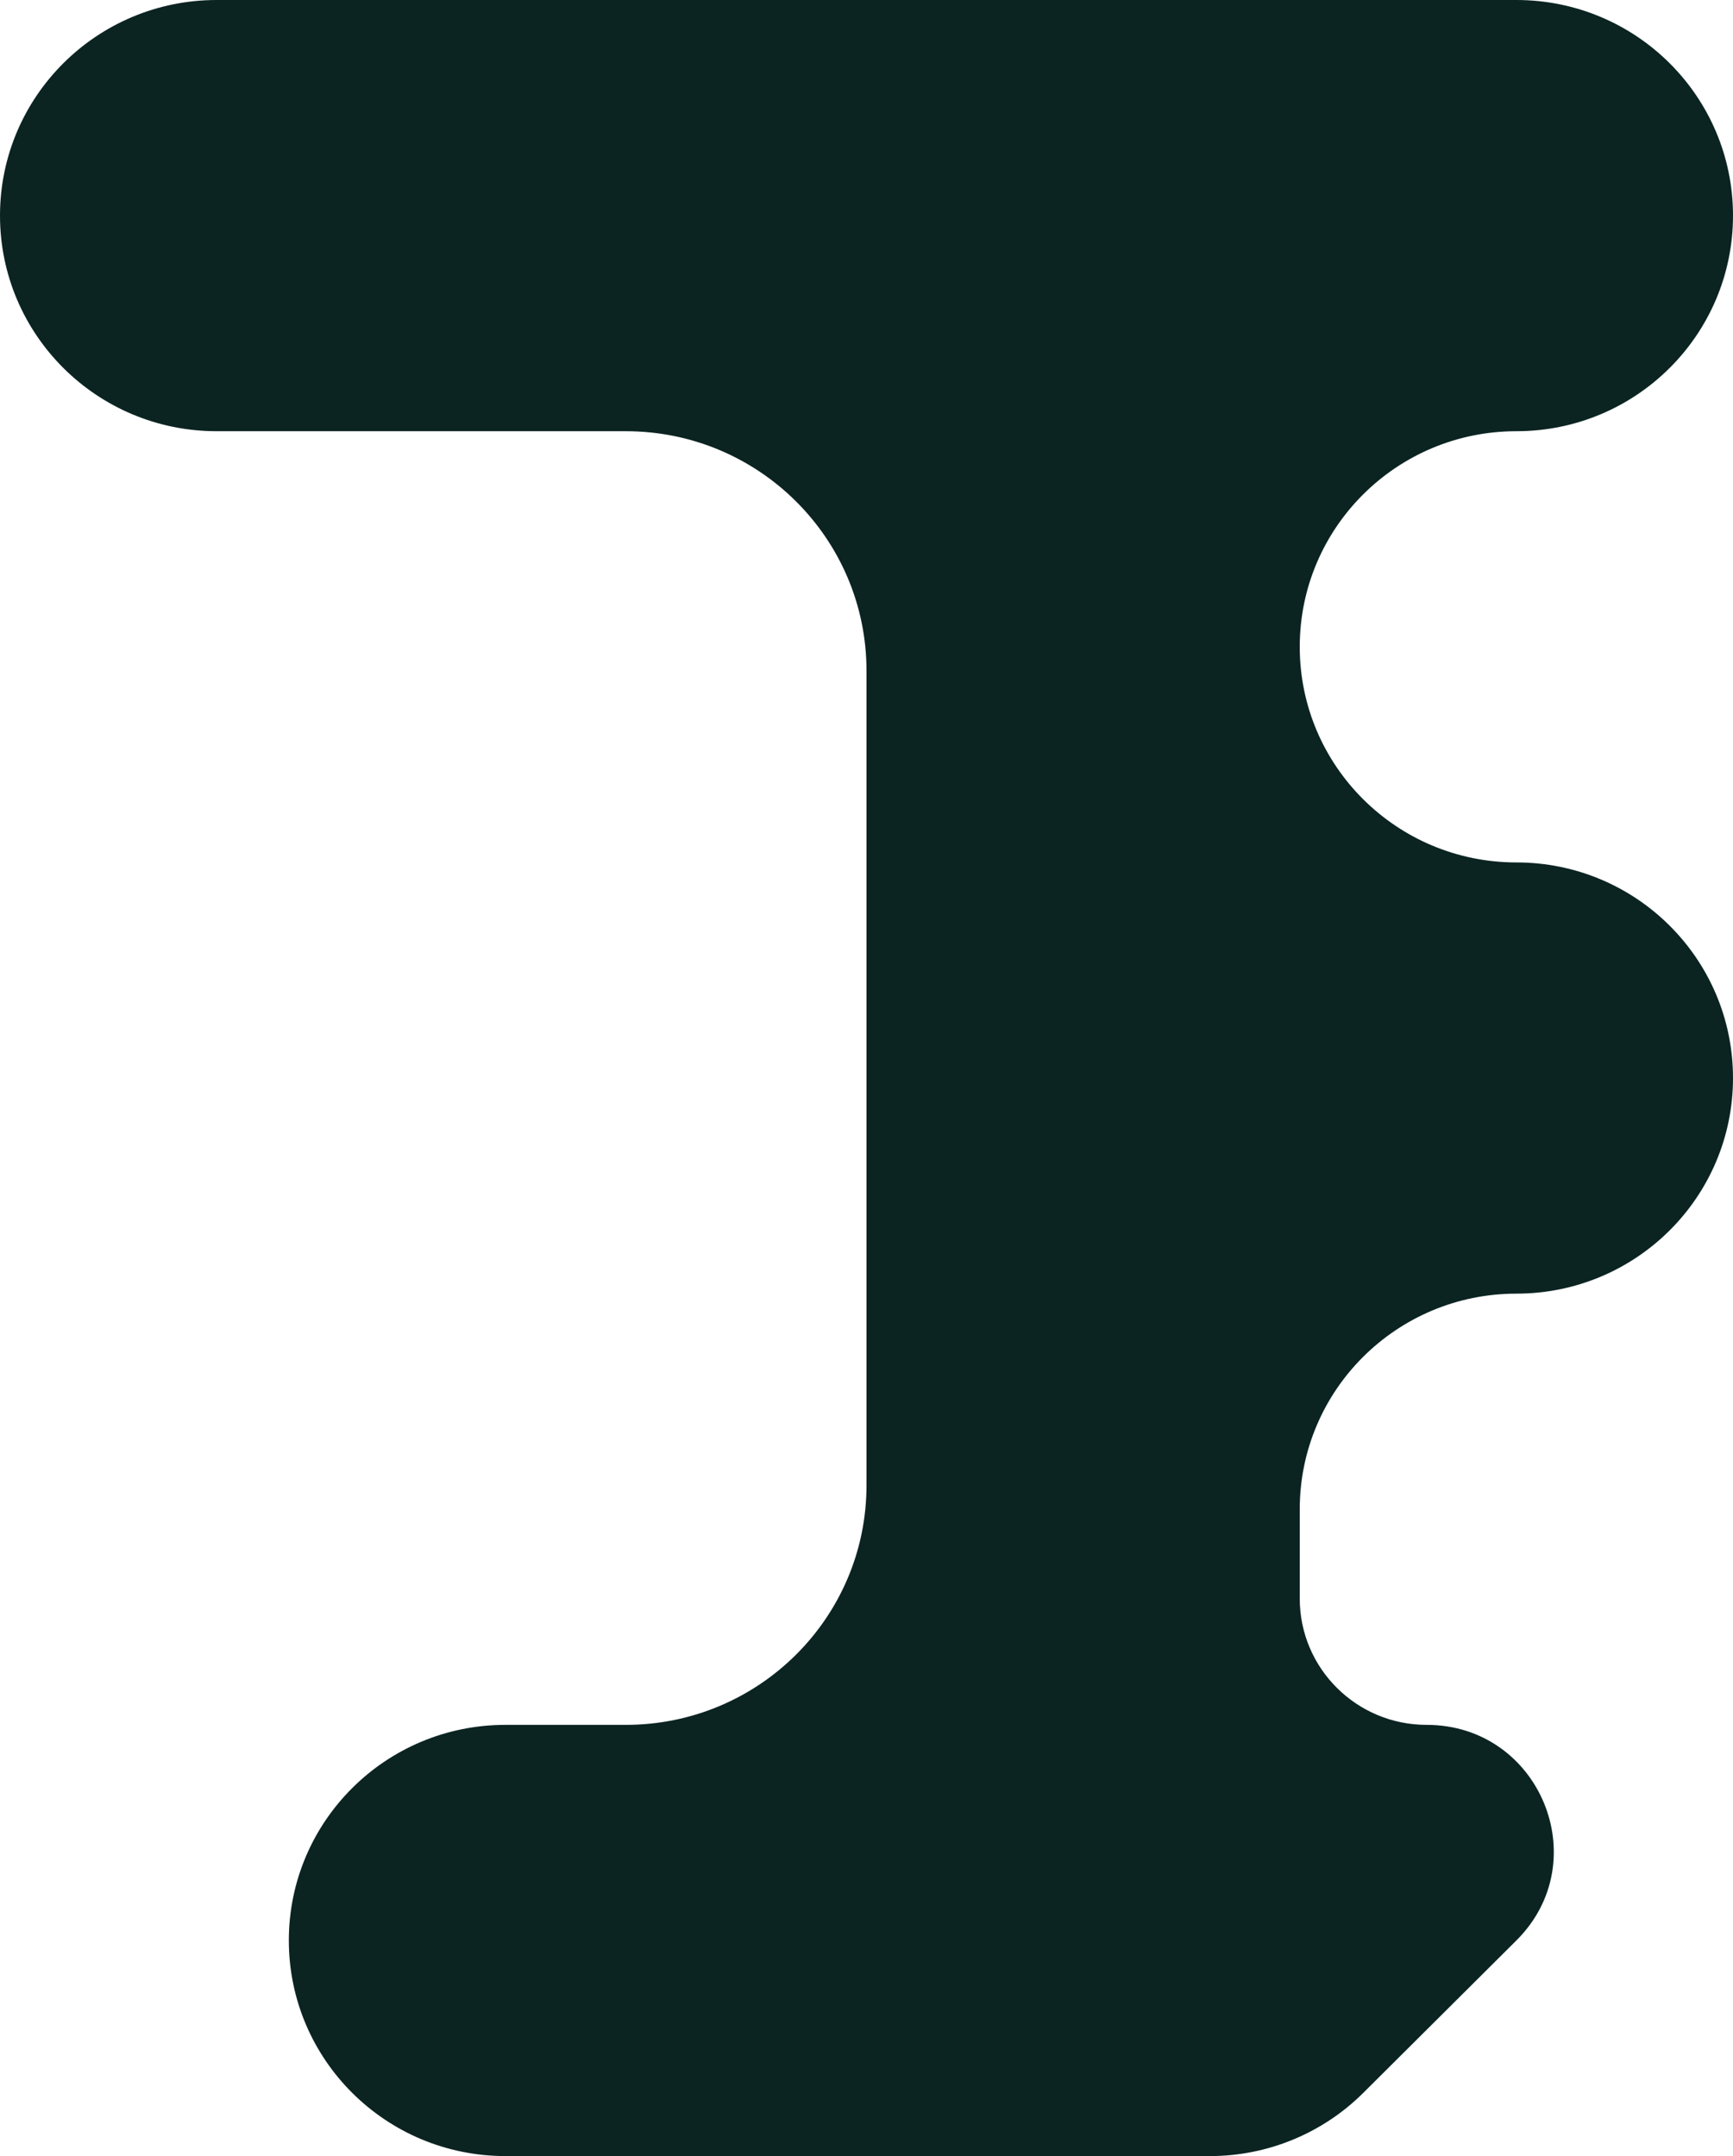 <svg width="45" height="56" viewBox="0 0 45 56" fill="none" xmlns="http://www.w3.org/2000/svg">
<path d="M5.625 11.2H16.25C19.702 11.2 22.5 13.986 22.5 17.422V38.578C22.5 42.014 19.702 44.8 16.25 44.8H13.125C10.018 44.8 7.5 47.307 7.5 50.4C7.5 53.493 10.018 56 13.125 56H31.42C32.912 56 34.343 55.41 35.398 54.36L39.375 50.4C41.451 48.334 39.981 44.8 37.045 44.8C35.225 44.8 33.75 43.331 33.75 41.52L33.75 39.2C33.75 36.107 36.269 33.6 39.375 33.6C42.482 33.6 45 31.093 45 28C45 24.907 42.482 22.4 39.375 22.4C36.269 22.4 33.75 19.893 33.75 16.8C33.75 13.707 36.269 11.2 39.375 11.2C42.482 11.2 45 8.693 45 5.6C45 2.507 42.482 0 39.375 0H5.625C2.518 0 0 2.507 0 5.6C0 8.693 2.518 11.2 5.625 11.2Z" fill="#0B2422"/>
</svg>
